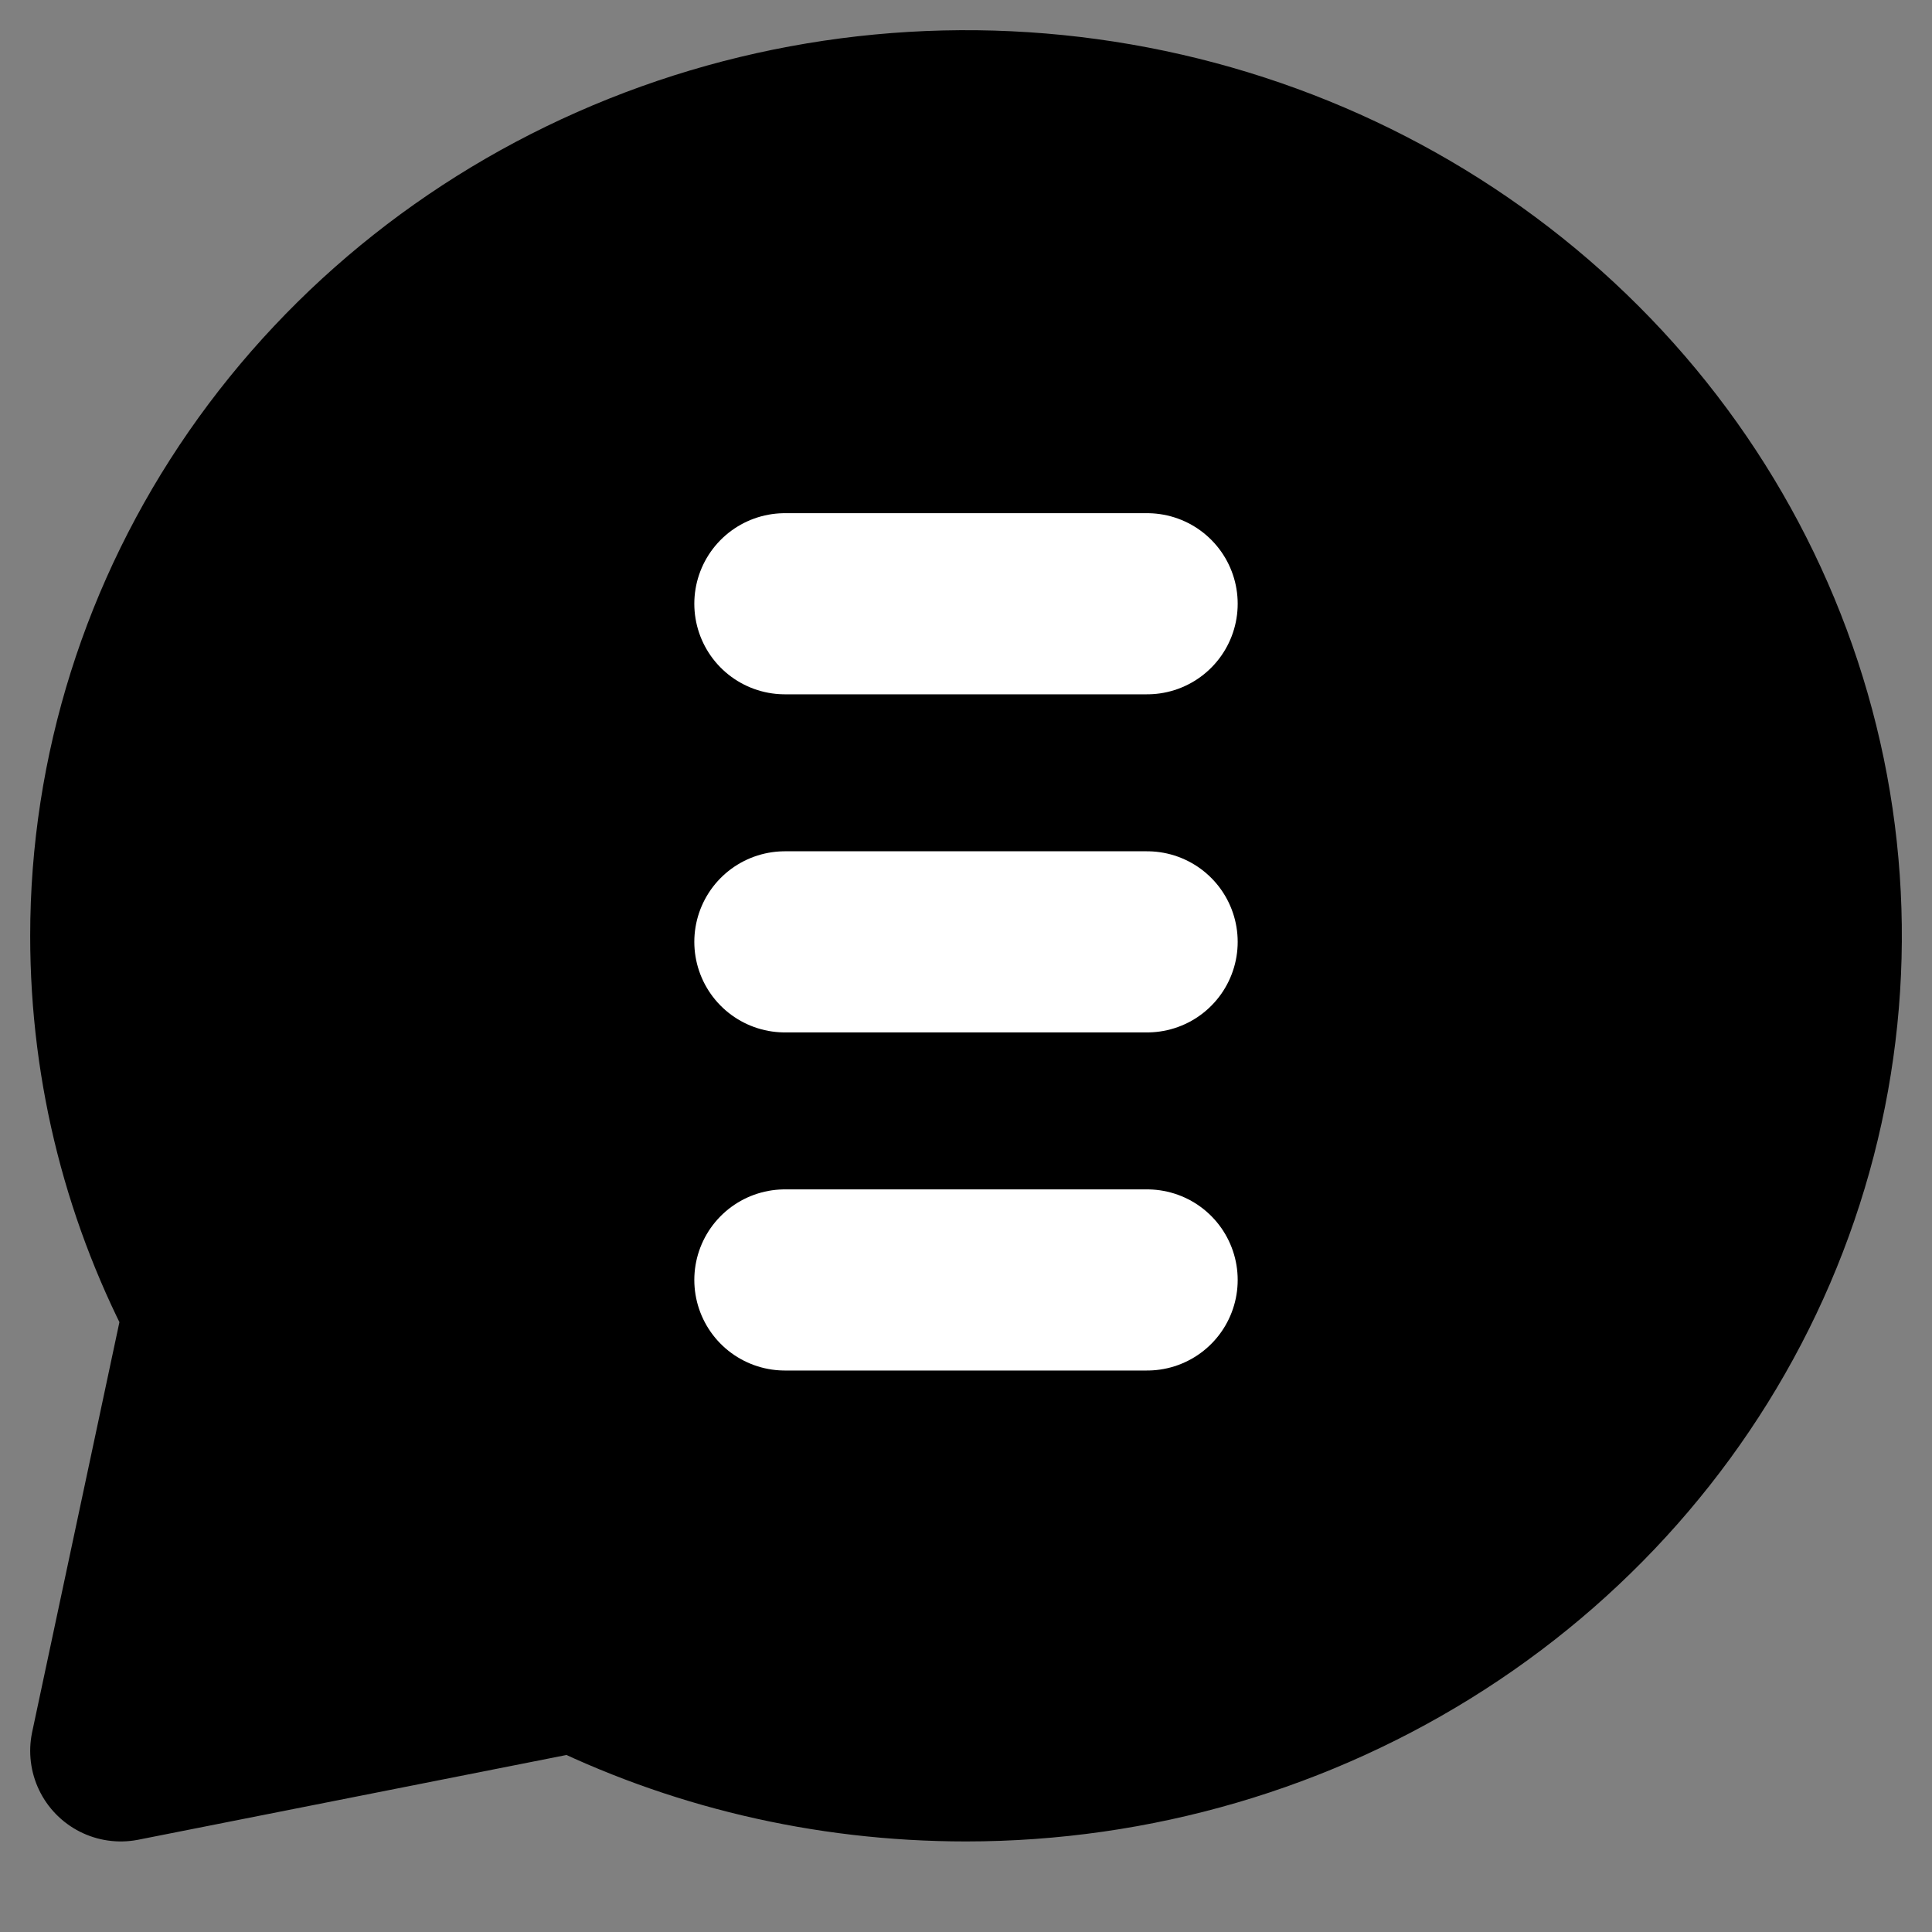 <svg width="16" height="16" viewBox="0 0 16 16" fill="none" xmlns="http://www.w3.org/2000/svg">
<rect x="0" y="0" width="16" height="16" fill="#808080" stroke="none"/>
<g clip-path="url(#clip0_839_1030)">
<path d="M8 14.5C9.384 14.5 10.738 14.104 11.889 13.362C13.04 12.621 13.937 11.566 14.467 10.333C14.997 9.1 15.136 7.743 14.866 6.433C14.595 5.124 13.929 3.921 12.95 2.977C11.971 2.033 10.723 1.39 9.366 1.13C8.008 0.869 6.6 1.003 5.321 1.514C4.042 2.025 2.949 2.89 2.18 4C1.411 5.11 1 6.415 1 7.75C1 8.866 1.28 9.918 1.778 10.845L1 14.5L4.79 13.75C5.751 14.23 6.843 14.5 8 14.5Z" fill="black" stroke="black" stroke-width="1.5" stroke-linecap="round" stroke-linejoin="round"/>
<path d="M6.5 7.8H9.5" stroke="white" stroke-width="1.5" stroke-linecap="round"/>
<path d="M6.5 10.6H9.5" stroke="white" stroke-width="1.5" stroke-linecap="round"/>
<path d="M6.5 5H9.5" stroke="white" stroke-width="1.5" stroke-linecap="round"/>
</g>
<defs>
<clipPath id="clip0_839_1030">
<rect width="16" height="16" fill="white"/>
</clipPath>
</defs>
</svg>

